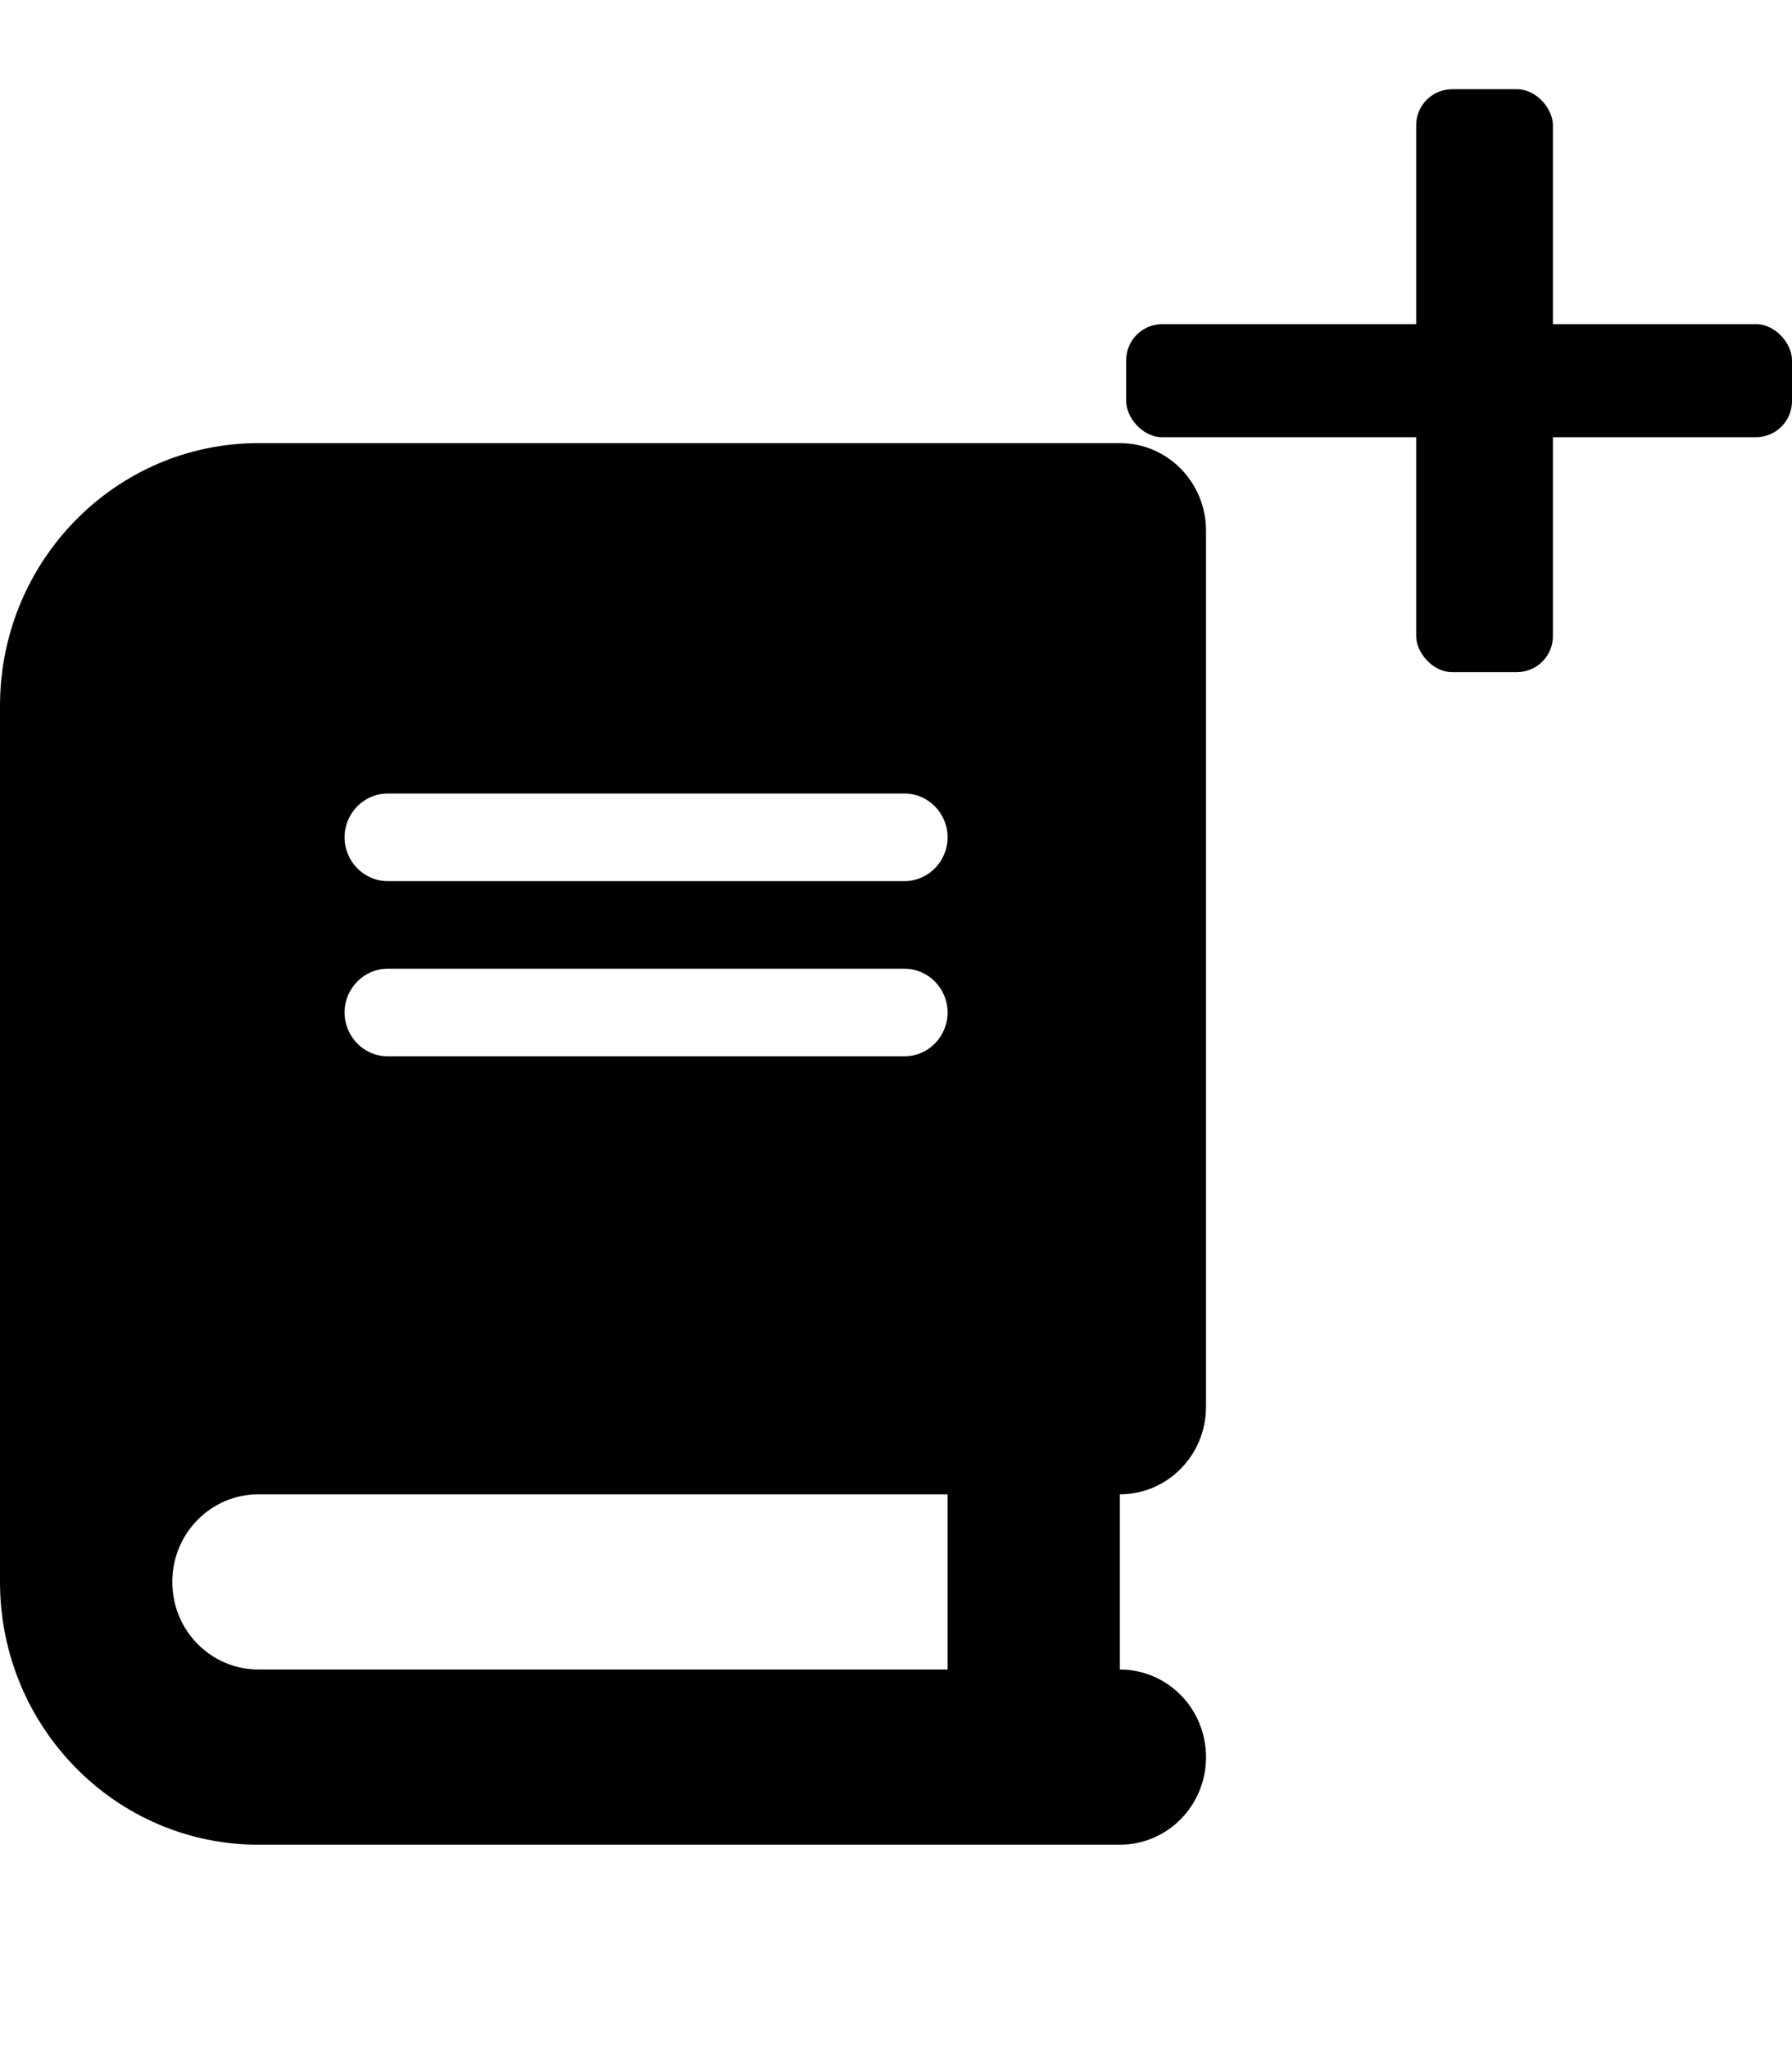 <svg id="eJNLAWTlGID1" xmlns="http://www.w3.org/2000/svg" xmlns:xlink="http://www.w3.org/1999/xlink" viewBox="0 0 448 512" shape-rendering="geometricPrecision" text-rendering="geometricPrecision"><path d="M96,0C43,0,0,43,0,96v320c0,53,43,96,96,96h288h32c17.7,0,32-14.3,32-32s-14.3-32-32-32v-64c17.7,0,32-14.3,32-32v-320c0-17.7-14.3-32-32-32h-32-288Zm0,384h256v64h-256c-17.7,0-32-14.3-32-32s14.3-32,32-32Zm32-240c0-8.8,7.2-16,16-16h192c8.8,0,16,7.2,16,16s-7.2,16-16,16h-192c-8.8,0-16-7.2-16-16Zm16,48h192c8.8,0,16,7.2,16,16s-7.2,16-16,16h-192c-8.8,0-16-7.2-16-16s7.2-16,16-16Z" transform="matrix(.673 0 0 0.684 0 110.722)"/><rect width="166.456" height="28.238" rx="9" ry="9" transform="translate(281.544 80.999)" stroke-width="0"/><rect width="34.183" height="145.649" rx="9" ry="9" transform="translate(354.044 22.293)" stroke-width="0"/></svg>
